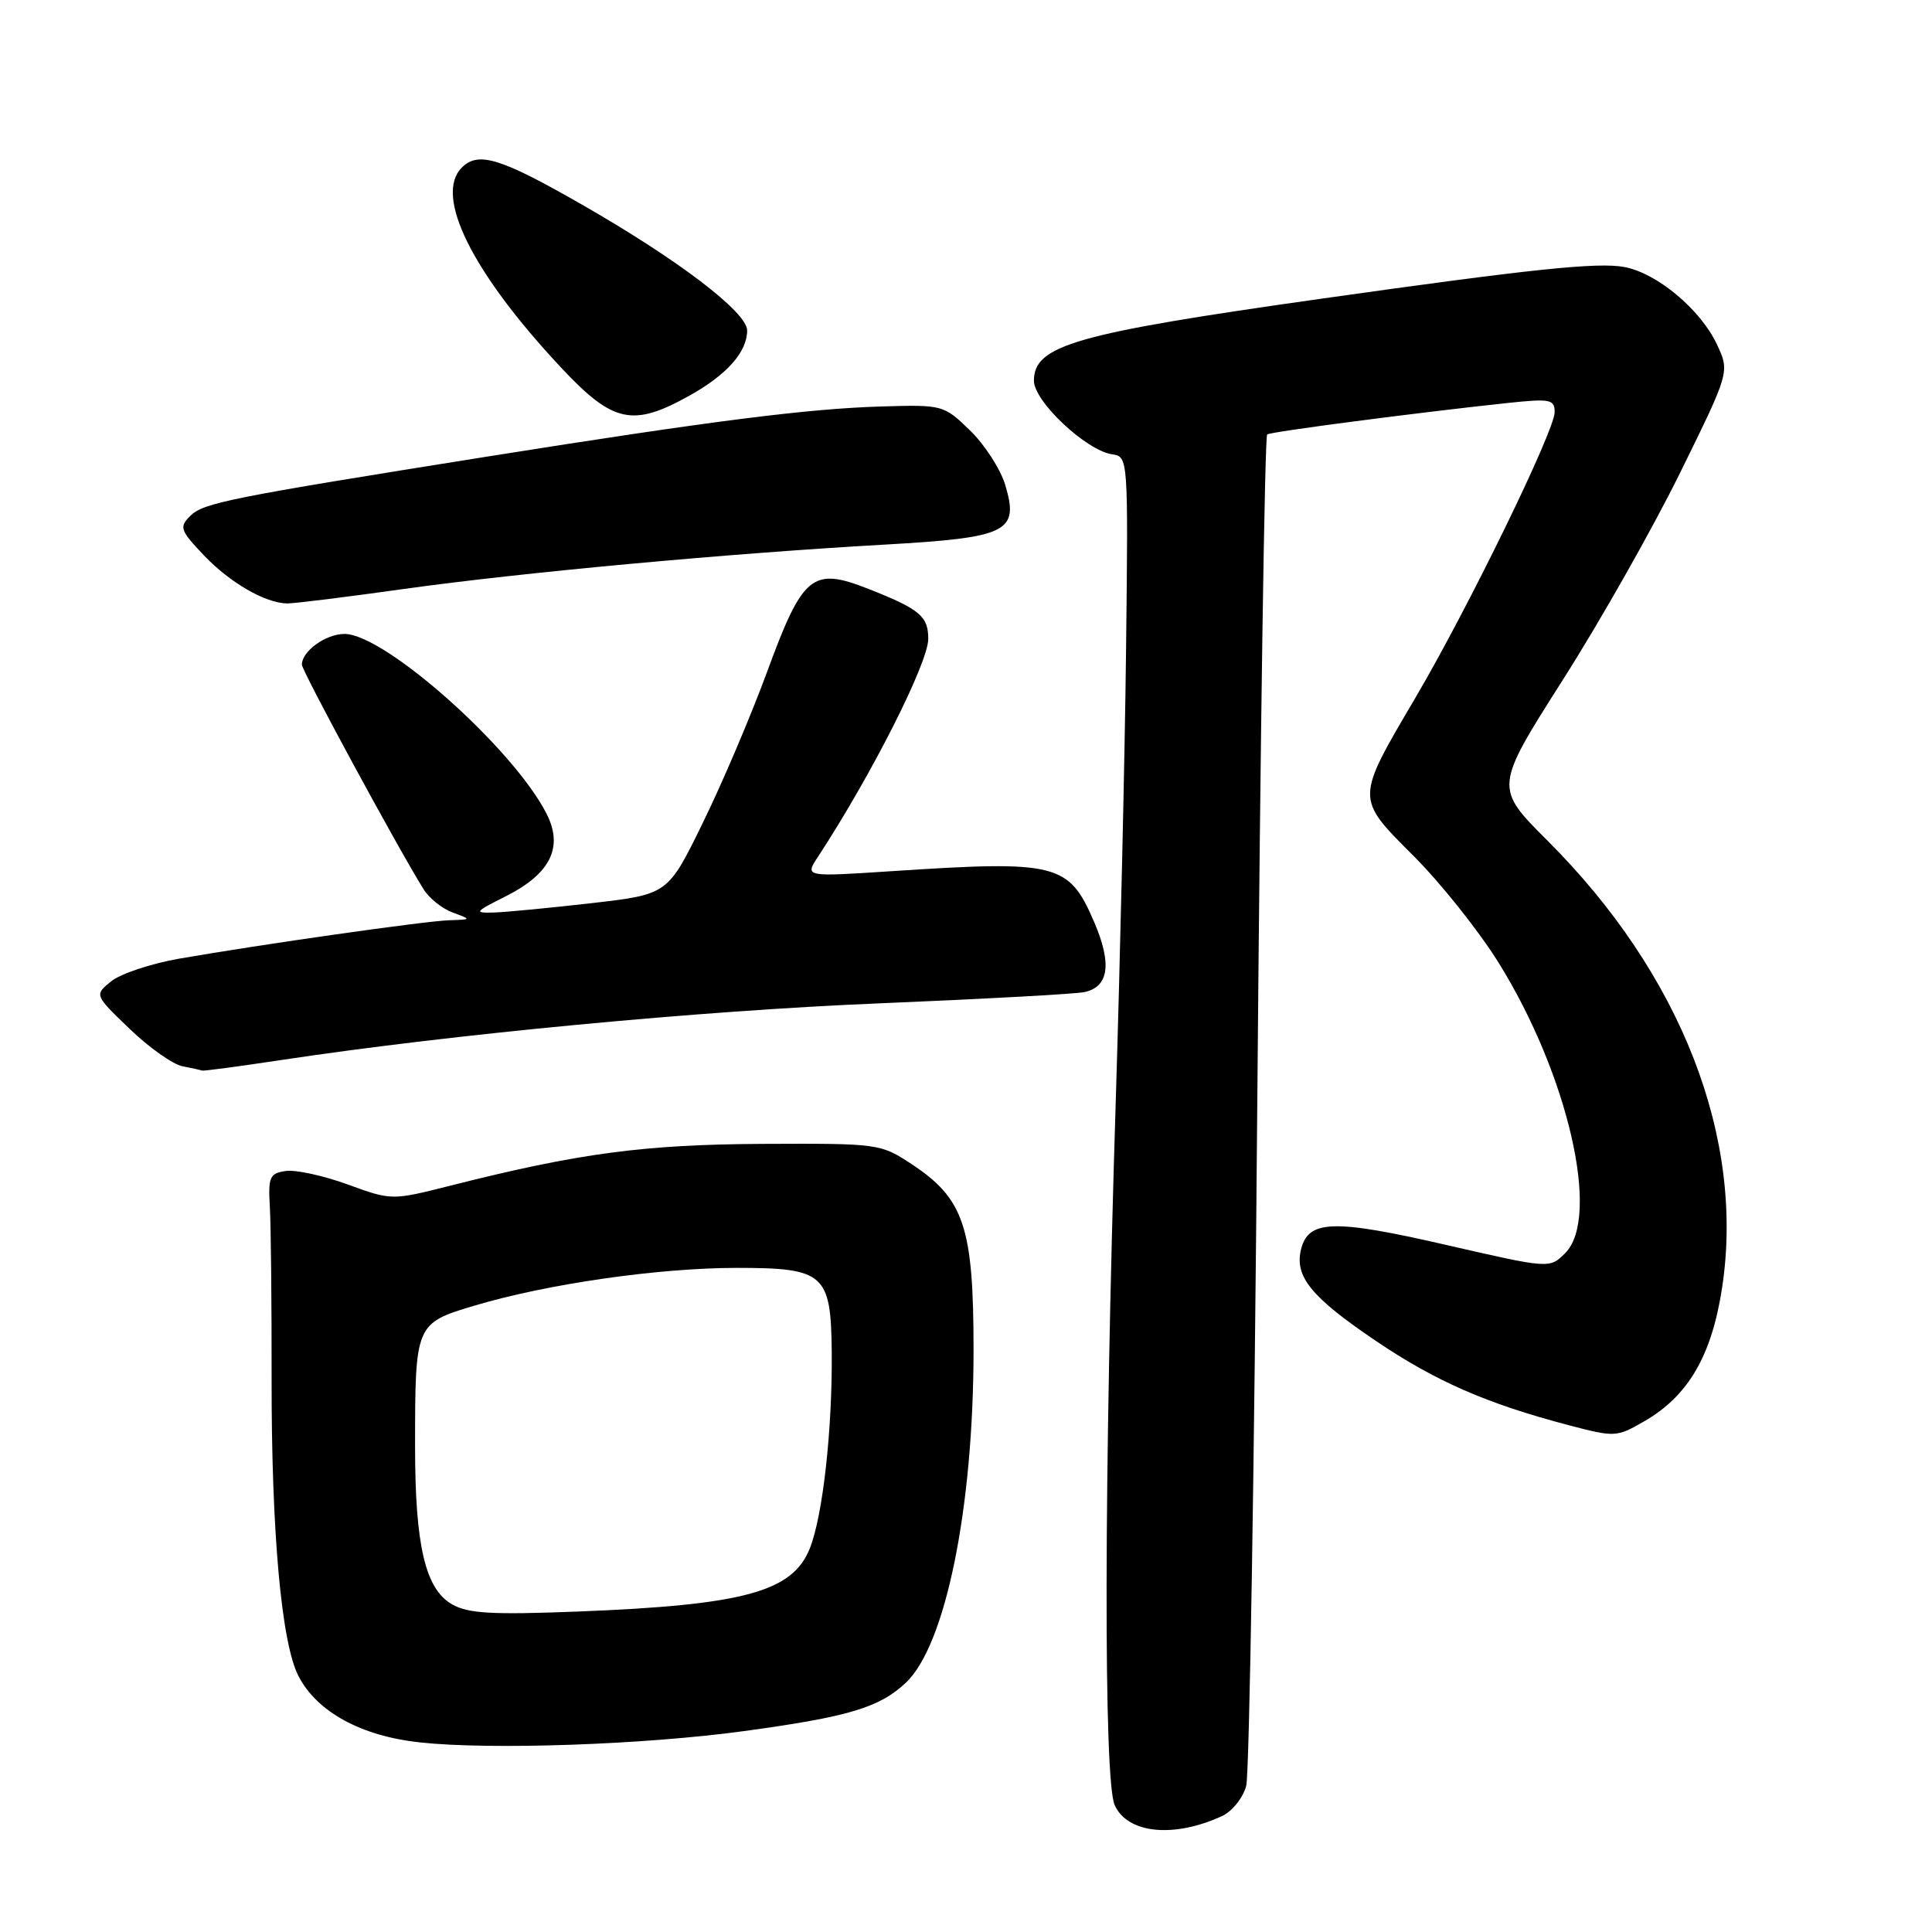 <?xml version="1.0" encoding="UTF-8" standalone="no"?>
<!DOCTYPE svg PUBLIC "-//W3C//DTD SVG 1.1//EN" "http://www.w3.org/Graphics/SVG/1.1/DTD/svg11.dtd" >
<svg xmlns="http://www.w3.org/2000/svg" xmlns:xlink="http://www.w3.org/1999/xlink" version="1.1" viewBox="0 0 256 256">
 <g >
 <path fill="currentColor"
d=" M 161.94 240.63 C 163.28 240.01 164.71 238.21 165.13 236.63 C 165.55 235.06 166.21 194.20 166.60 145.85 C 167.00 97.49 167.58 57.76 167.91 57.56 C 168.50 57.19 188.07 54.64 199.75 53.40 C 205.43 52.80 206.00 52.91 206.00 54.62 C 206.00 57.07 194.52 80.61 187.56 92.44 C 179.58 106.00 179.58 105.69 187.31 113.42 C 190.88 116.99 195.94 123.34 198.54 127.51 C 207.78 142.34 212.14 161.30 207.40 166.04 C 205.34 168.11 205.34 168.11 191.63 164.96 C 176.71 161.53 173.38 161.63 172.40 165.52 C 171.50 169.15 173.73 171.88 182.36 177.71 C 190.22 183.02 197.01 185.99 207.80 188.83 C 213.96 190.45 214.20 190.44 217.80 188.37 C 223.68 185.01 226.80 179.68 228.18 170.67 C 231.23 150.81 222.76 129.08 205.09 111.43 C 198.01 104.36 198.01 104.36 207.08 90.09 C 212.08 82.24 219.09 69.84 222.68 62.53 C 229.21 49.25 229.21 49.25 227.48 45.59 C 225.29 40.97 219.55 36.19 215.24 35.38 C 211.70 34.72 202.94 35.64 175.00 39.59 C 142.46 44.19 137.00 45.75 137.00 50.45 C 137.00 53.19 143.93 59.70 147.37 60.20 C 149.49 60.50 149.50 60.63 149.21 86.00 C 149.05 100.03 148.43 127.03 147.84 146.00 C 146.28 195.73 146.22 235.87 147.70 239.18 C 149.39 242.97 155.54 243.59 161.94 240.63 Z  M 98.50 229.39 C 112.39 227.50 116.49 226.28 120.00 223.00 C 125.29 218.06 129.00 199.83 129.00 178.83 C 129.00 162.60 127.75 158.84 120.79 154.25 C 116.68 151.54 116.42 151.50 101.06 151.57 C 85.33 151.65 76.68 152.80 59.70 157.10 C 51.90 159.07 51.90 159.07 46.08 156.95 C 42.88 155.78 39.19 154.98 37.88 155.16 C 35.73 155.47 35.52 155.93 35.76 160.00 C 35.90 162.47 36.00 172.68 35.99 182.68 C 35.96 203.03 37.29 217.72 39.55 222.09 C 42.00 226.84 47.88 230.05 55.66 230.88 C 65.05 231.89 85.26 231.19 98.50 229.39 Z  M 37.26 140.46 C 59.90 137.04 92.83 133.92 116.50 132.95 C 130.25 132.38 142.48 131.71 143.68 131.46 C 146.93 130.77 147.36 127.71 144.99 122.19 C 141.62 114.36 140.13 113.99 118.07 115.44 C 106.64 116.19 106.64 116.19 108.37 113.55 C 115.45 102.75 123.00 87.83 123.00 84.65 C 123.00 81.66 121.87 80.71 115.12 78.05 C 107.62 75.09 106.38 76.11 101.60 89.14 C 99.50 94.84 95.70 103.78 93.14 109.00 C 88.50 118.50 88.50 118.50 78.50 119.66 C 73.00 120.29 67.17 120.85 65.54 120.91 C 62.75 120.99 62.83 120.87 67.04 118.75 C 72.97 115.76 74.69 112.24 72.40 107.78 C 67.97 99.12 50.96 84.00 45.65 84.00 C 43.17 84.00 40.00 86.28 40.00 88.07 C 40.00 88.90 52.75 112.43 56.14 117.85 C 56.87 119.03 58.61 120.41 59.99 120.92 C 62.50 121.84 62.50 121.84 59.50 121.94 C 56.26 122.05 34.70 125.12 23.73 127.03 C 20.01 127.68 15.96 129.03 14.73 130.03 C 12.50 131.84 12.50 131.84 17.19 136.34 C 19.76 138.82 22.91 141.04 24.19 141.29 C 25.46 141.53 26.62 141.79 26.76 141.86 C 26.90 141.94 31.62 141.31 37.26 140.46 Z  M 53.53 78.04 C 69.11 75.86 96.39 73.34 117.28 72.16 C 133.57 71.23 135.06 70.49 133.20 64.26 C 132.57 62.16 130.47 58.91 128.53 57.03 C 125.05 53.66 124.93 53.62 116.78 53.86 C 107.03 54.15 94.29 55.77 64.50 60.51 C 30.36 65.95 26.94 66.63 25.21 68.36 C 23.72 69.86 23.86 70.26 27.04 73.61 C 30.48 77.21 35.10 79.89 38.03 79.96 C 38.87 79.98 45.84 79.12 53.53 78.04 Z  M 91.38 52.41 C 96.34 49.64 99.00 46.63 99.00 43.79 C 99.00 41.37 89.85 34.40 77.09 27.10 C 66.32 20.93 63.38 20.02 61.20 22.20 C 57.49 25.91 62.52 36.07 74.32 48.68 C 81.22 56.06 83.83 56.63 91.38 52.41 Z  M 59.88 212.57 C 56.35 210.55 55.00 204.76 55.00 191.68 C 55.00 175.44 55.04 175.34 62.88 173.00 C 72.54 170.12 87.19 168.01 97.60 168.00 C 109.25 168.00 110.11 168.77 110.21 179.16 C 110.30 189.43 109.03 200.83 107.31 205.16 C 105.02 210.93 98.57 212.68 76.50 213.54 C 65.13 213.98 62.01 213.80 59.88 212.57 Z "/>
</g>
</svg>